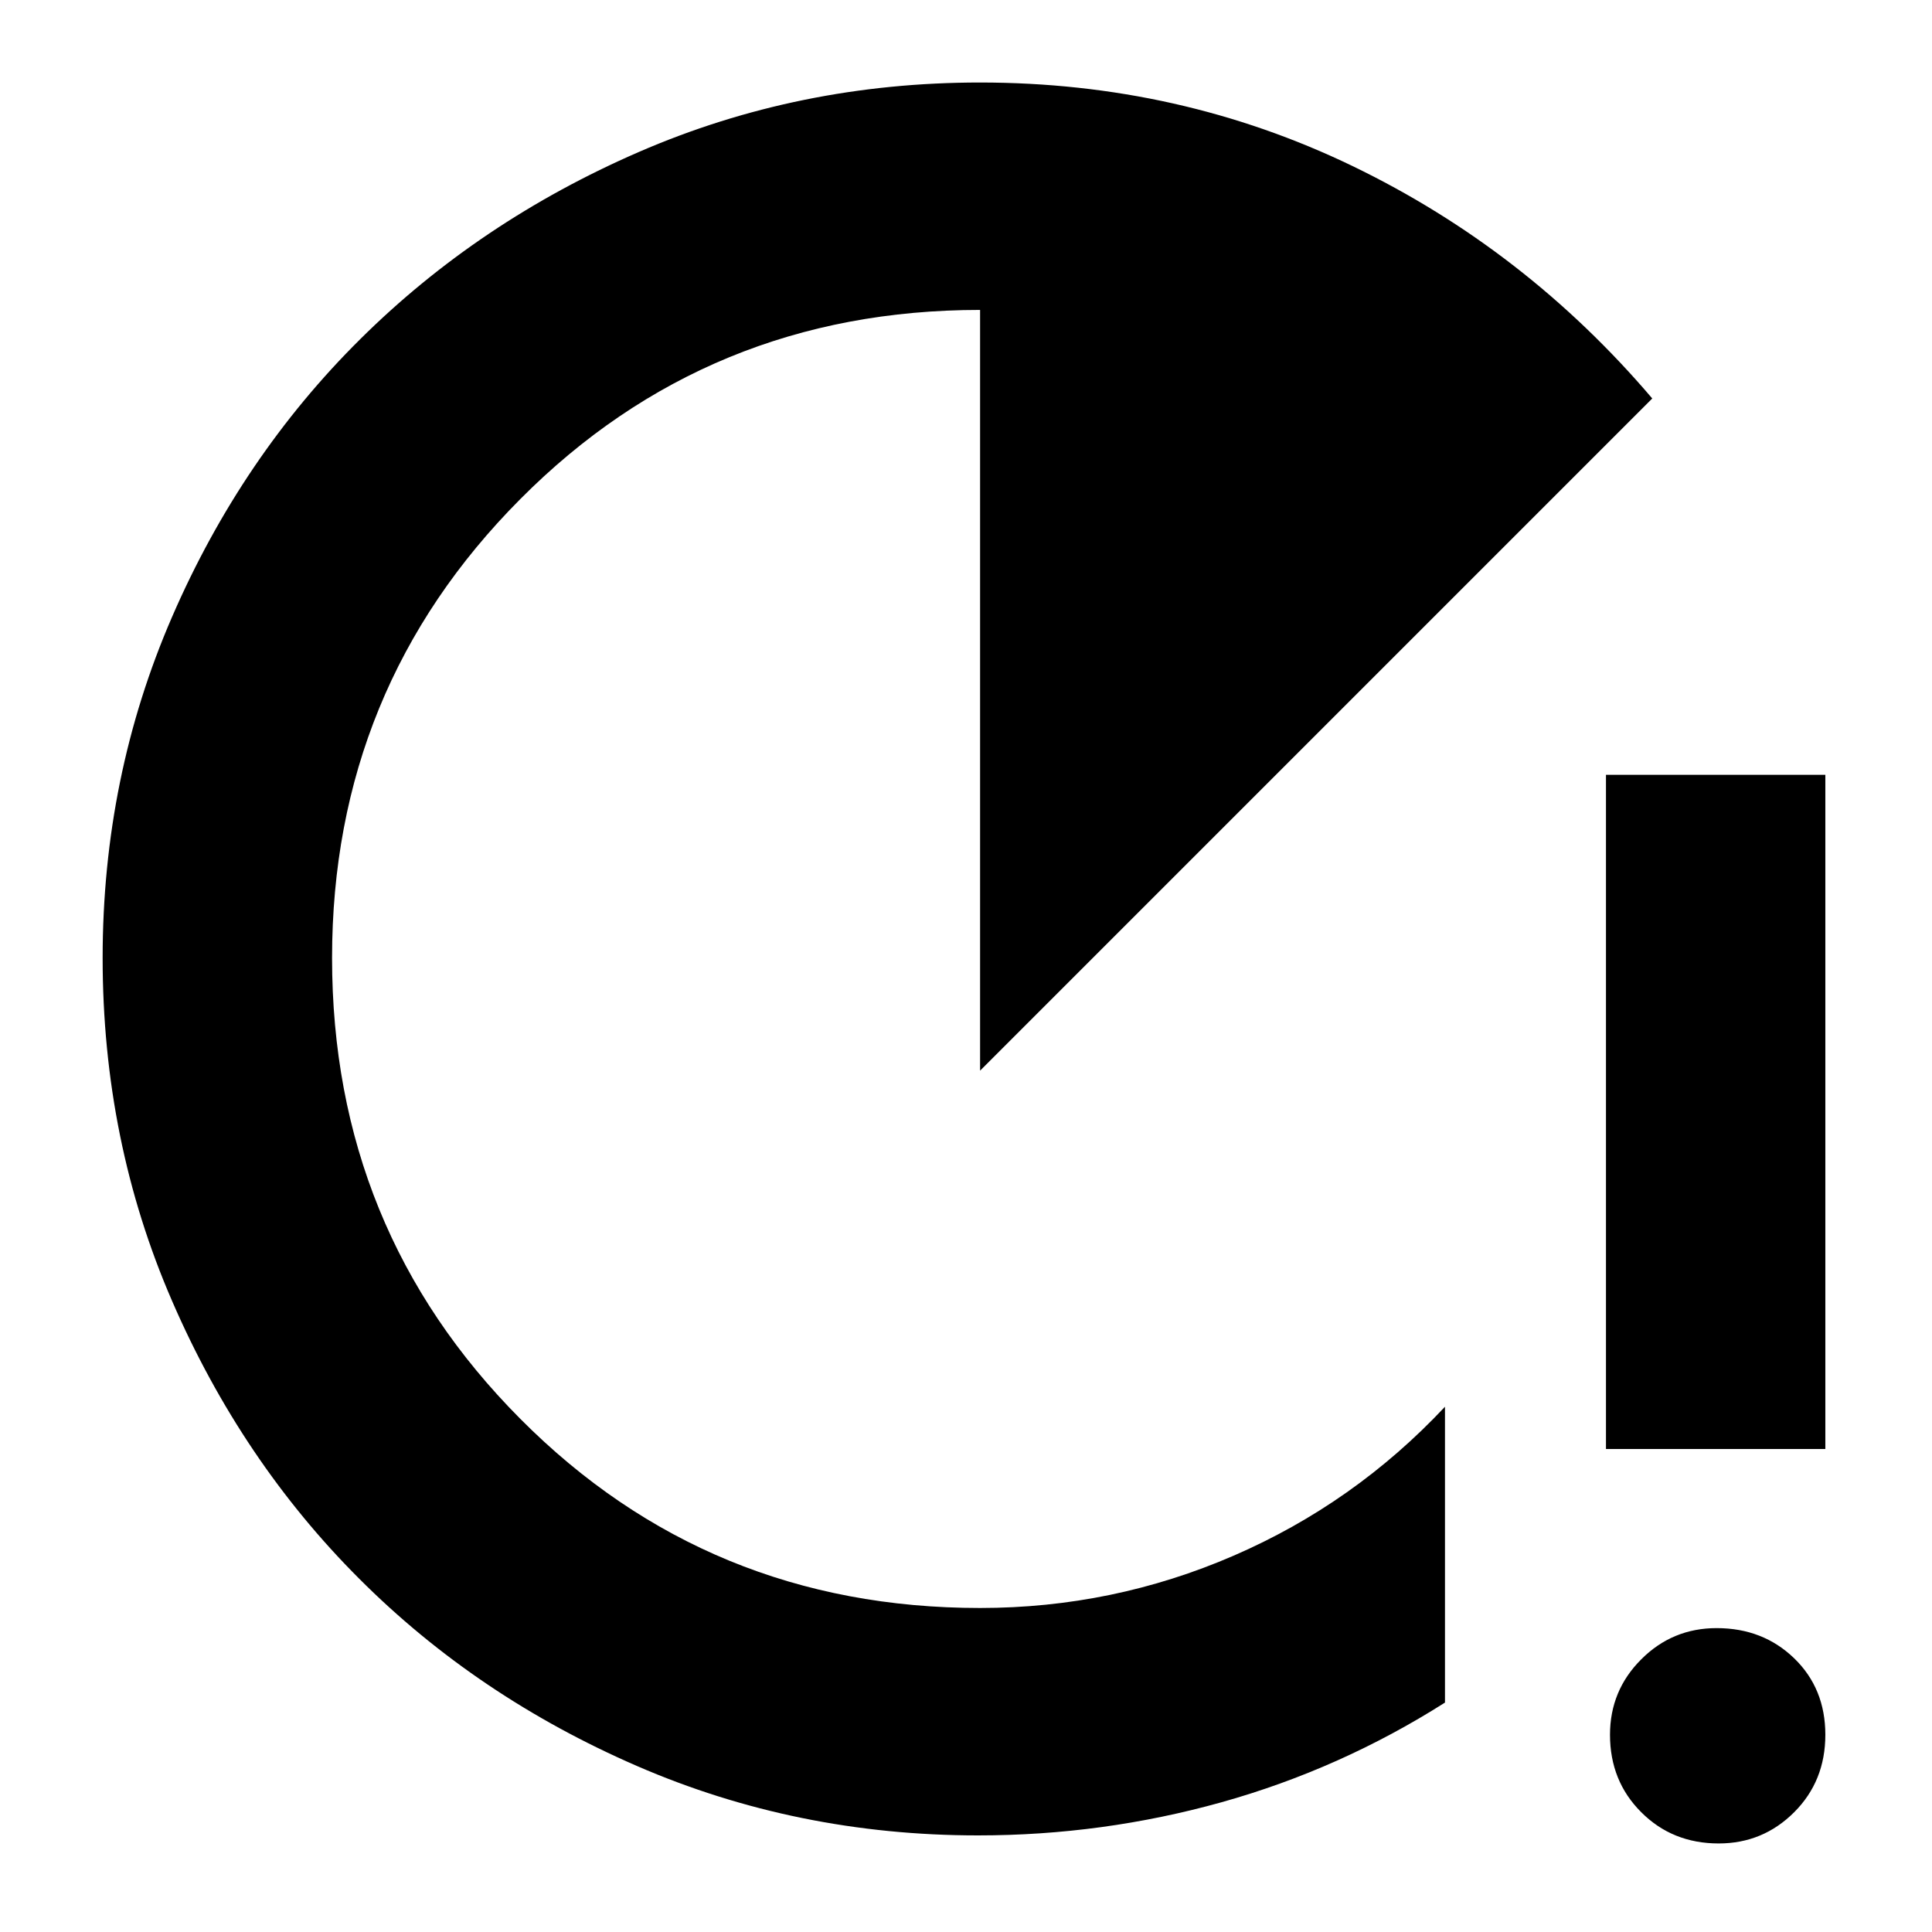 <svg xmlns="http://www.w3.org/2000/svg" height="24" width="24"><path d="M12.15 22.8Q9.9 22.8 7.913 21.938Q5.925 21.075 4.463 19.612Q3 18.15 2.138 16.162Q1.275 14.175 1.275 11.9Q1.275 9.65 2.138 7.662Q3 5.675 4.475 4.213Q5.95 2.75 7.938 1.887Q9.925 1.025 12.175 1.025Q14.65 1.025 16.8 2.062Q18.95 3.1 20.525 4.95L12.175 13.3V3.85Q8.8 3.85 6.463 6.2Q4.125 8.55 4.125 11.9Q4.125 15.275 6.463 17.625Q8.8 19.975 12.175 19.975Q13.825 19.975 15.325 19.325Q16.825 18.675 17.95 17.475V21.15Q16.65 21.975 15.175 22.388Q13.7 22.8 12.15 22.8ZM19.95 18V9.625H22.675V18ZM21.35 22.9Q20.775 22.9 20.388 22.512Q20 22.125 20 21.55Q20 21 20.388 20.613Q20.775 20.225 21.325 20.225Q21.9 20.225 22.288 20.6Q22.675 20.975 22.675 21.55Q22.675 22.125 22.288 22.512Q21.9 22.9 21.35 22.9Z"/></svg>